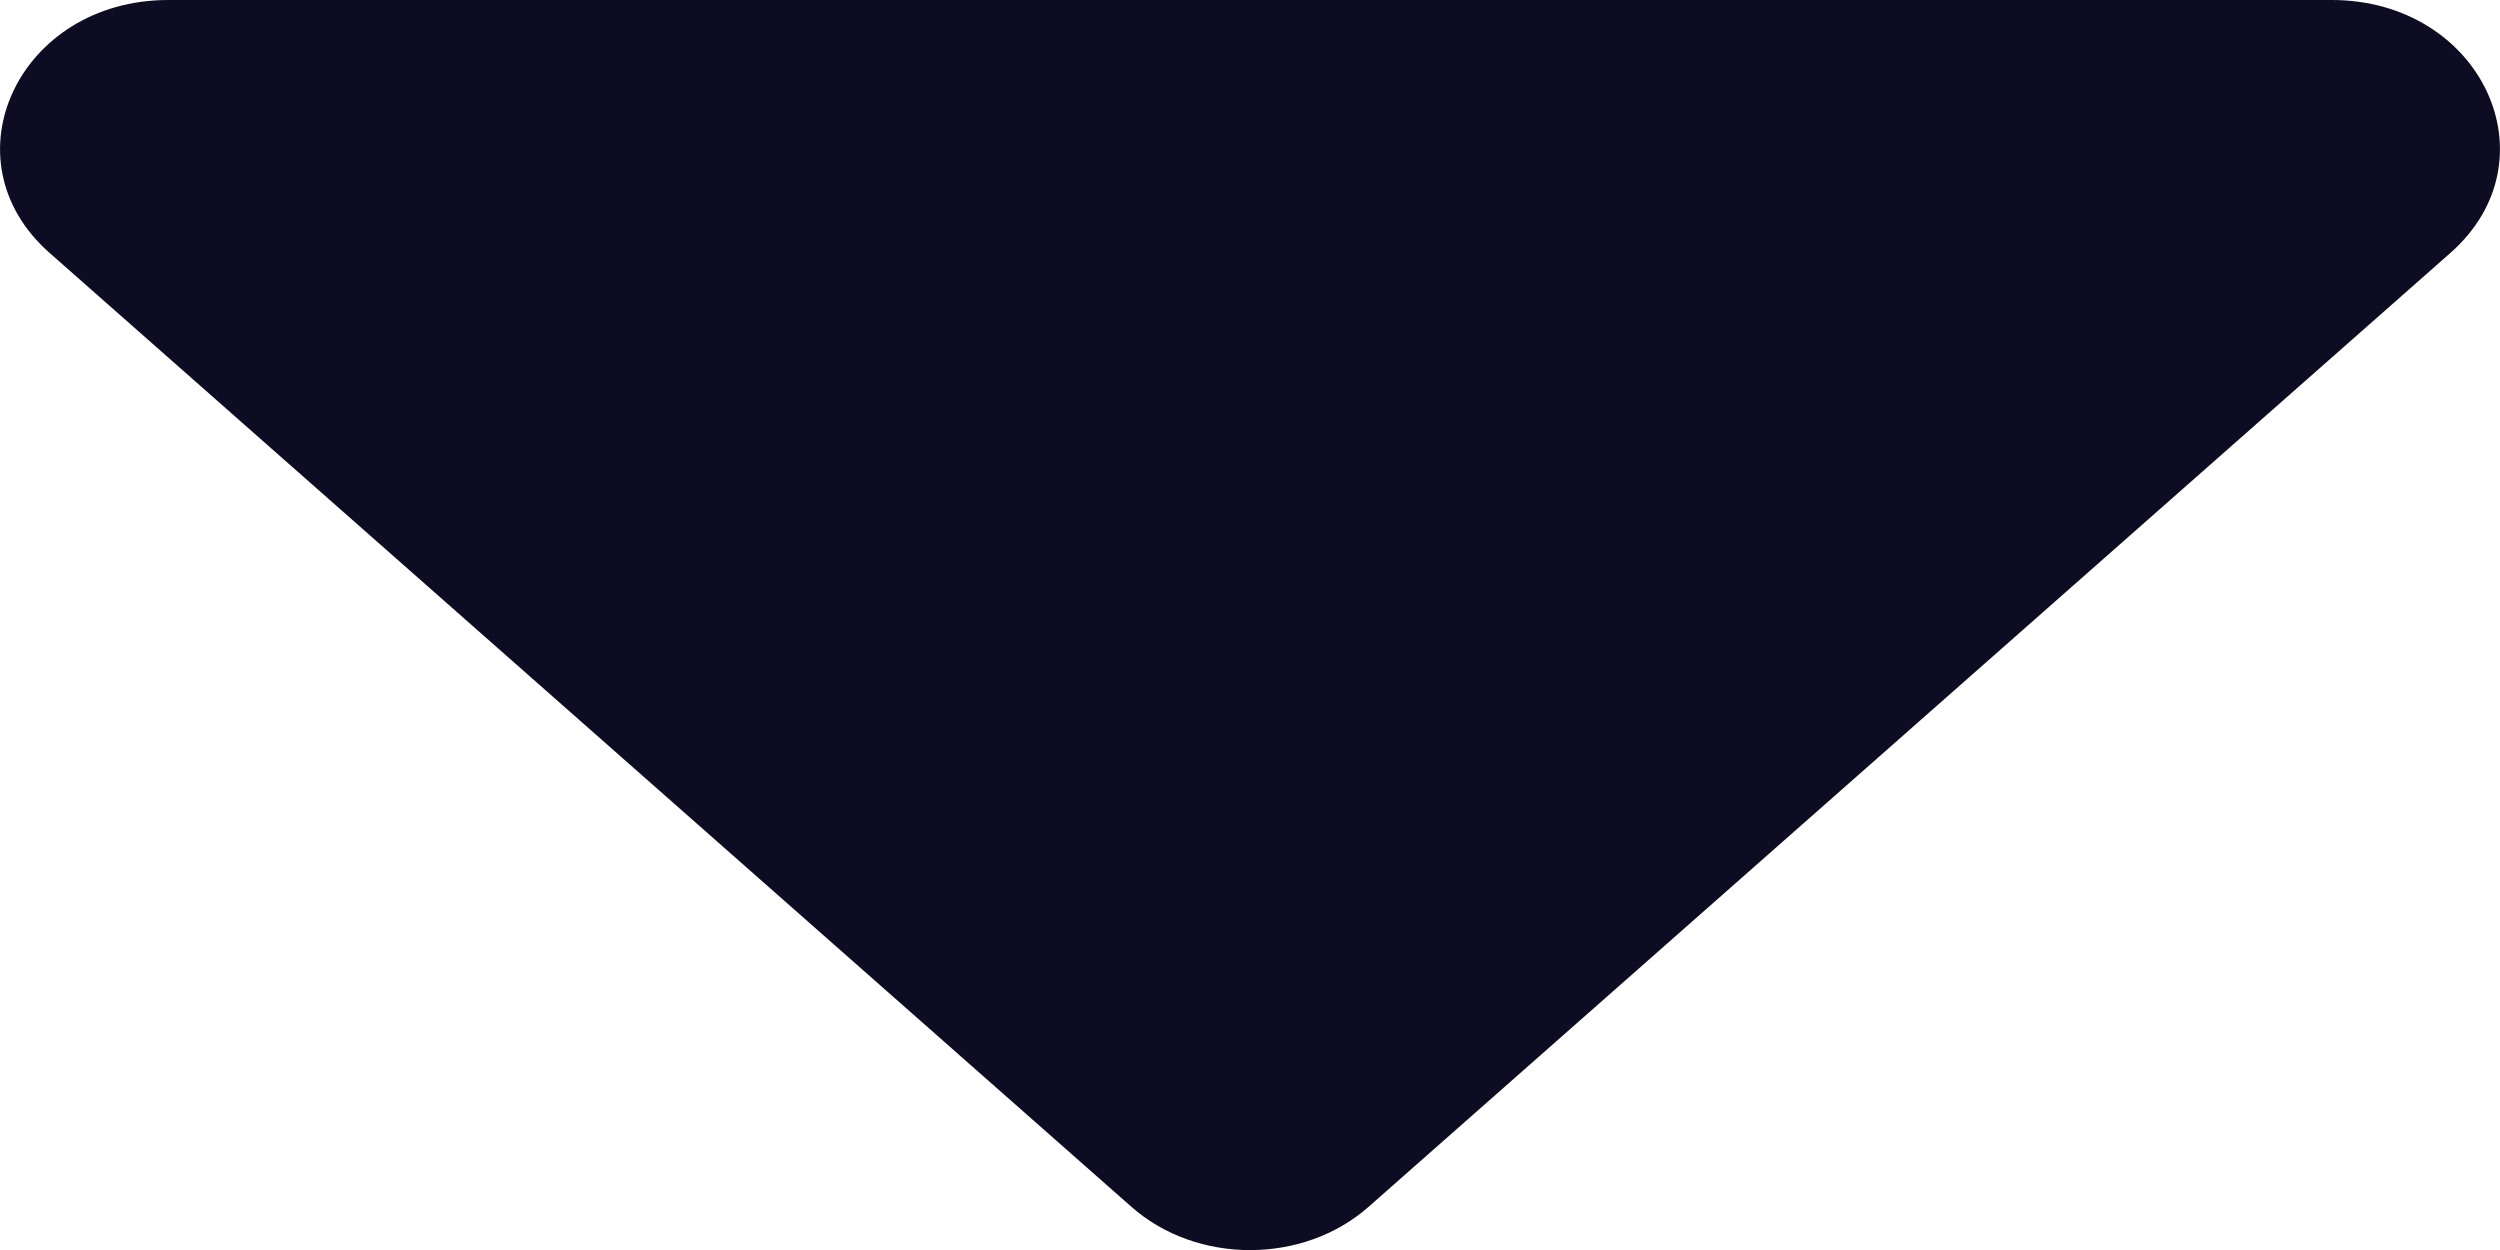 <svg width="6" height="3" viewBox="0 0 6 3" fill="none" xmlns="http://www.w3.org/2000/svg">
<path d="M0.404 -2.44596e-07L5.596 -1.76723e-08C5.955 -1.95935e-09 6.135 0.383 5.881 0.607L3.285 2.896C3.128 3.035 2.872 3.035 2.715 2.896L0.119 0.607C-0.135 0.383 0.045 -2.60309e-07 0.404 -2.44596e-07Z" fill="#0D0C22"/>
</svg>
